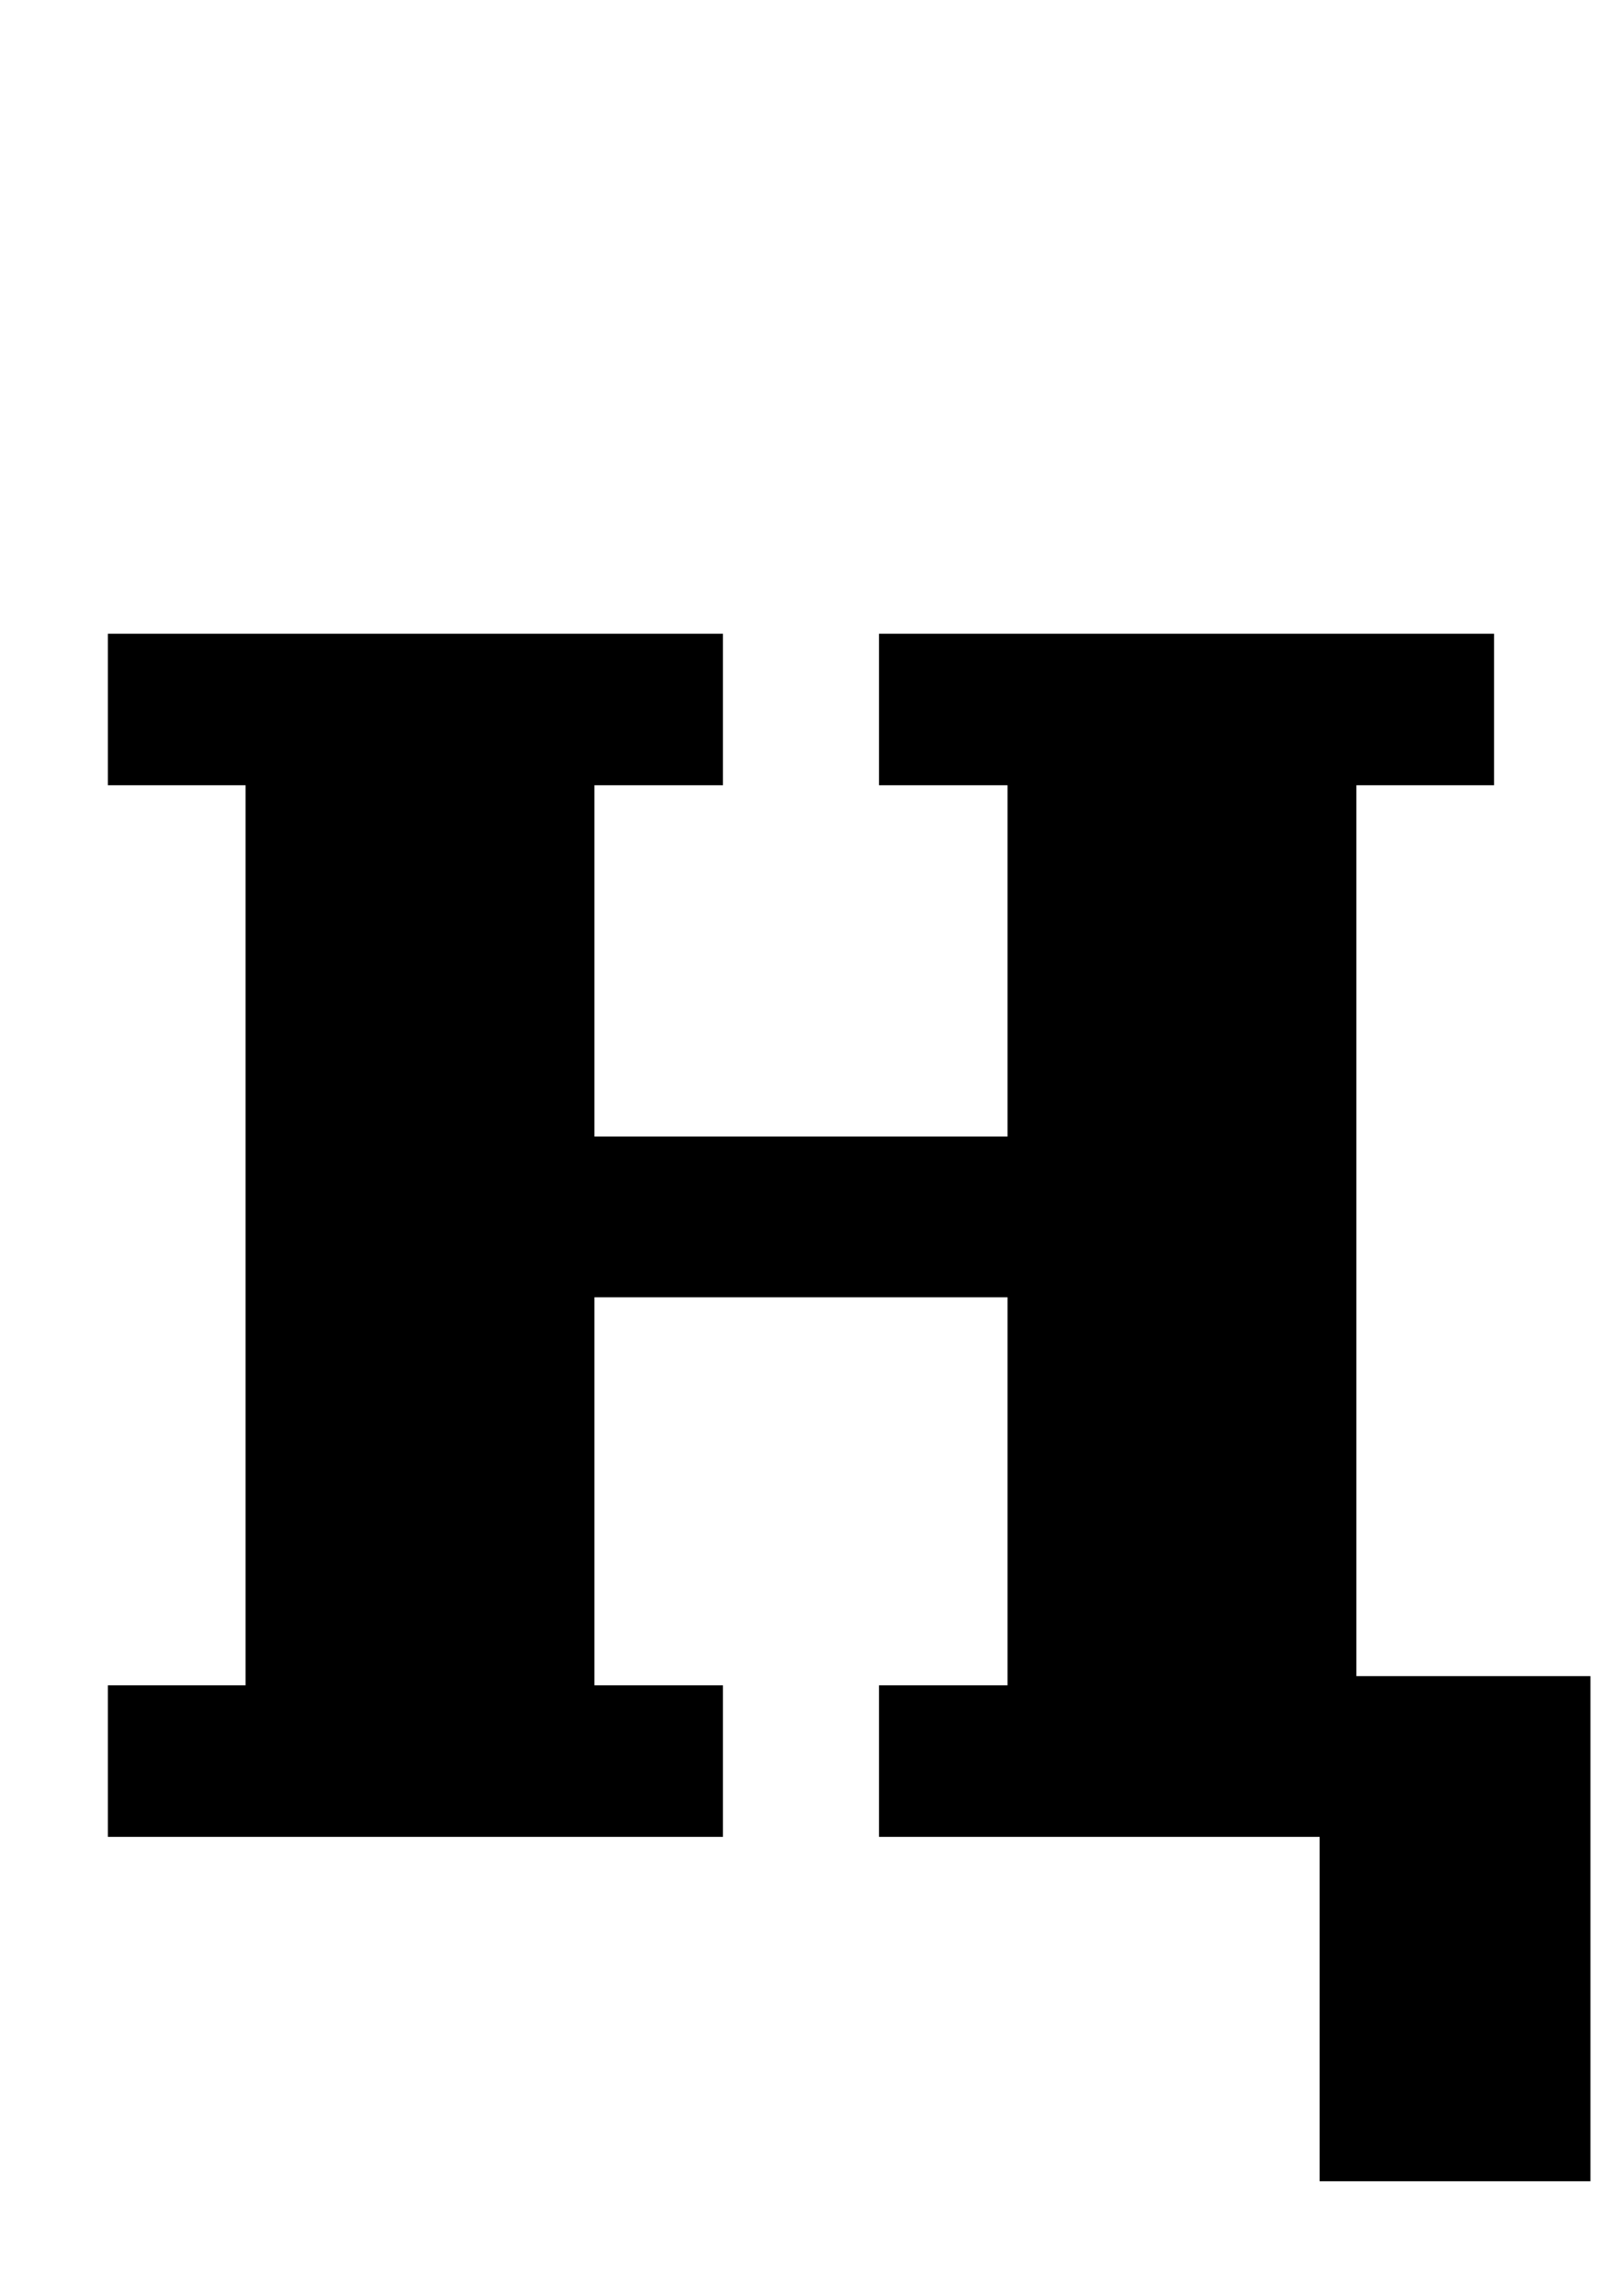 <?xml version="1.0" standalone="no"?>
<!DOCTYPE svg PUBLIC "-//W3C//DTD SVG 1.1//EN" "http://www.w3.org/Graphics/SVG/1.1/DTD/svg11.dtd" >
<svg xmlns="http://www.w3.org/2000/svg" xmlns:xlink="http://www.w3.org/1999/xlink" version="1.1" viewBox="-10 0 705 1000">
  <g transform="matrix(1 0 0 -1 0 800)">
   <path fill="currentColor"
d="M565 0h-192v66h56v169h-180v-169h56v-66h-268v66h60v392h-60v66h268v-66h-56v-153h180v153h-56v66h268v-66h-60v-388h102v-220h-118v150z" />
  </g>

</svg>
